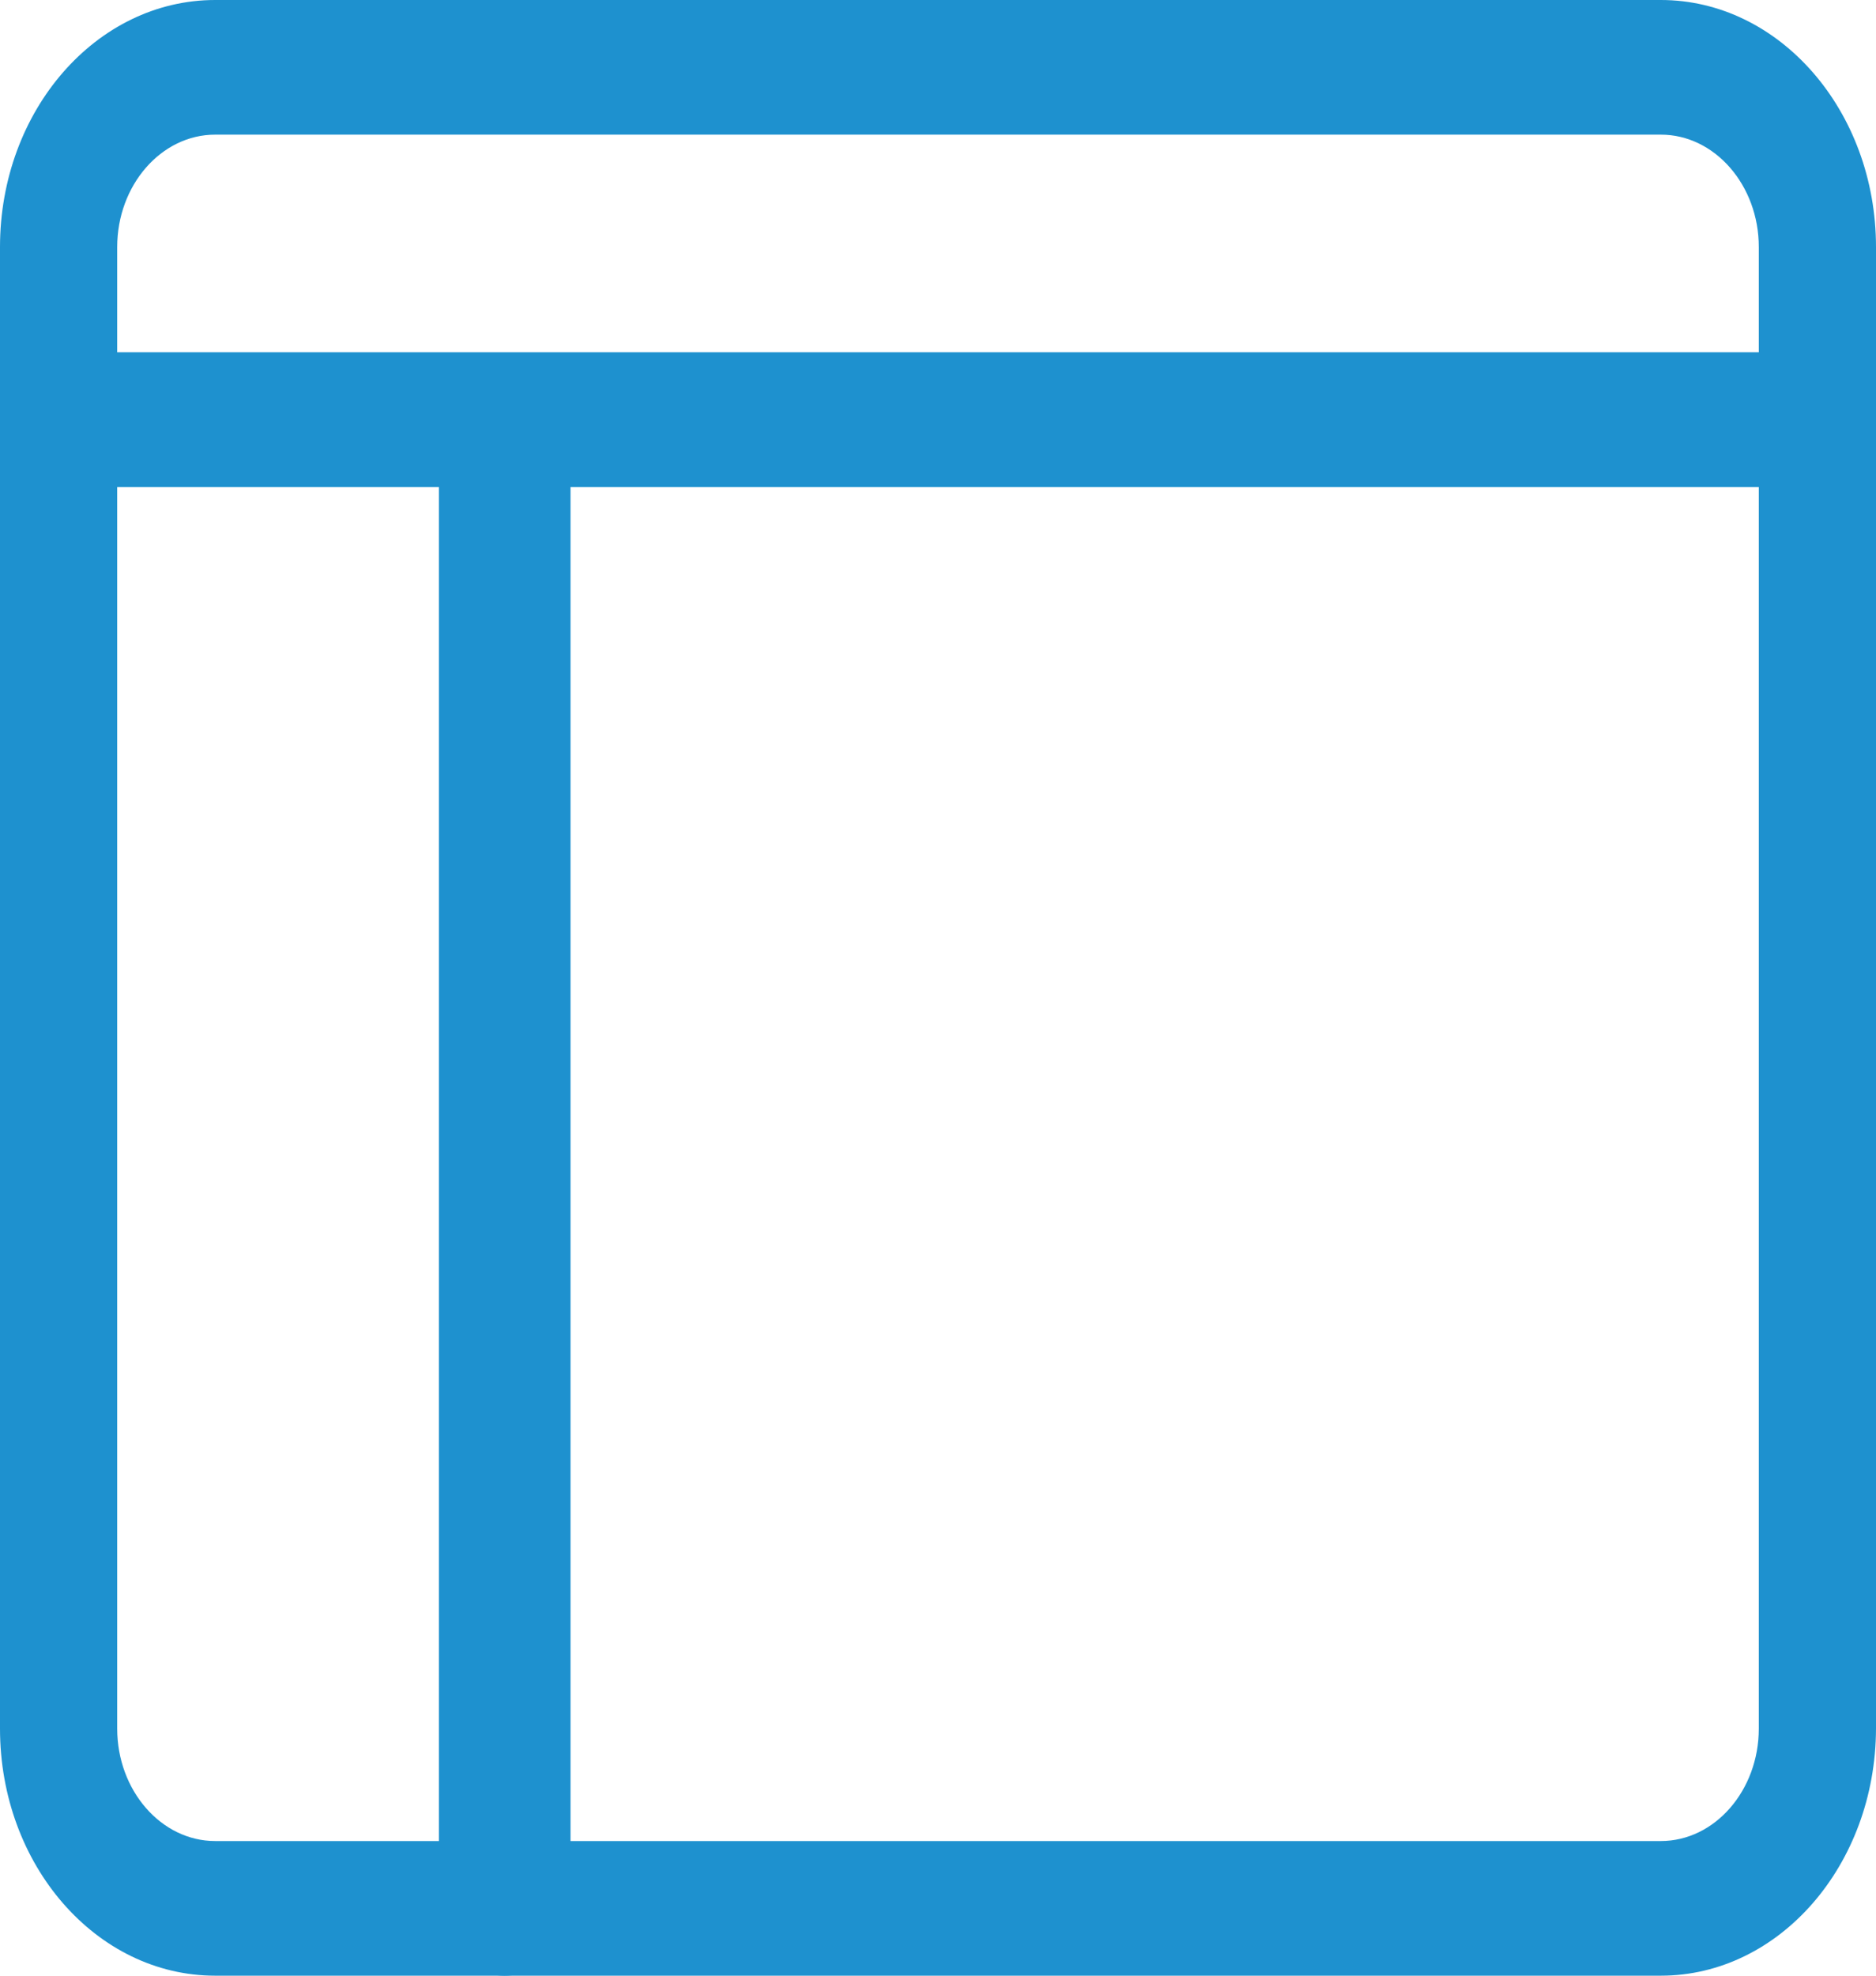 <svg width="19" height="20" viewBox="0 0 19 20" fill="none" xmlns="http://www.w3.org/2000/svg">
<g clip-path="url(#clip0_2140_5378)">
<path d="M5.111 20C4.745 20 4.445 19.693 4.445 19.318V4.32C4.445 3.945 4.745 3.639 5.111 3.639C5.478 3.639 5.778 3.945 5.778 4.32V19.318C5.778 19.693 5.478 20 5.111 20Z" fill="#1E91CF"/>
<path d="M16.821 20H2.179C0.975 20 0 18.879 0 17.499V2.501C0 1.121 0.975 0 2.179 0H16.821C18.021 0 19 1.121 19 2.501V17.499C18.996 18.879 18.021 20 16.821 20ZM2.179 1.363C1.633 1.363 1.187 1.875 1.187 2.501V17.499C1.187 18.125 1.633 18.637 2.179 18.637H16.821C17.367 18.637 17.813 18.125 17.813 17.499V2.501C17.813 1.875 17.367 1.363 16.821 1.363H2.179Z" fill="#1E91CF"/>
<path d="M18.121 4.93H0.583C0.262 4.93 0 4.623 0 4.248C0 3.873 0.262 3.566 0.583 3.566H18.121C18.442 3.566 18.704 3.873 18.704 4.248C18.704 4.623 18.442 4.93 18.121 4.93Z" fill="#1E91CF"/>
</g>
<defs>
<clipPath id="clip0_2140_5378">
<rect width="19" height="20" fill="white"/>
</clipPath>
</defs>
</svg>
